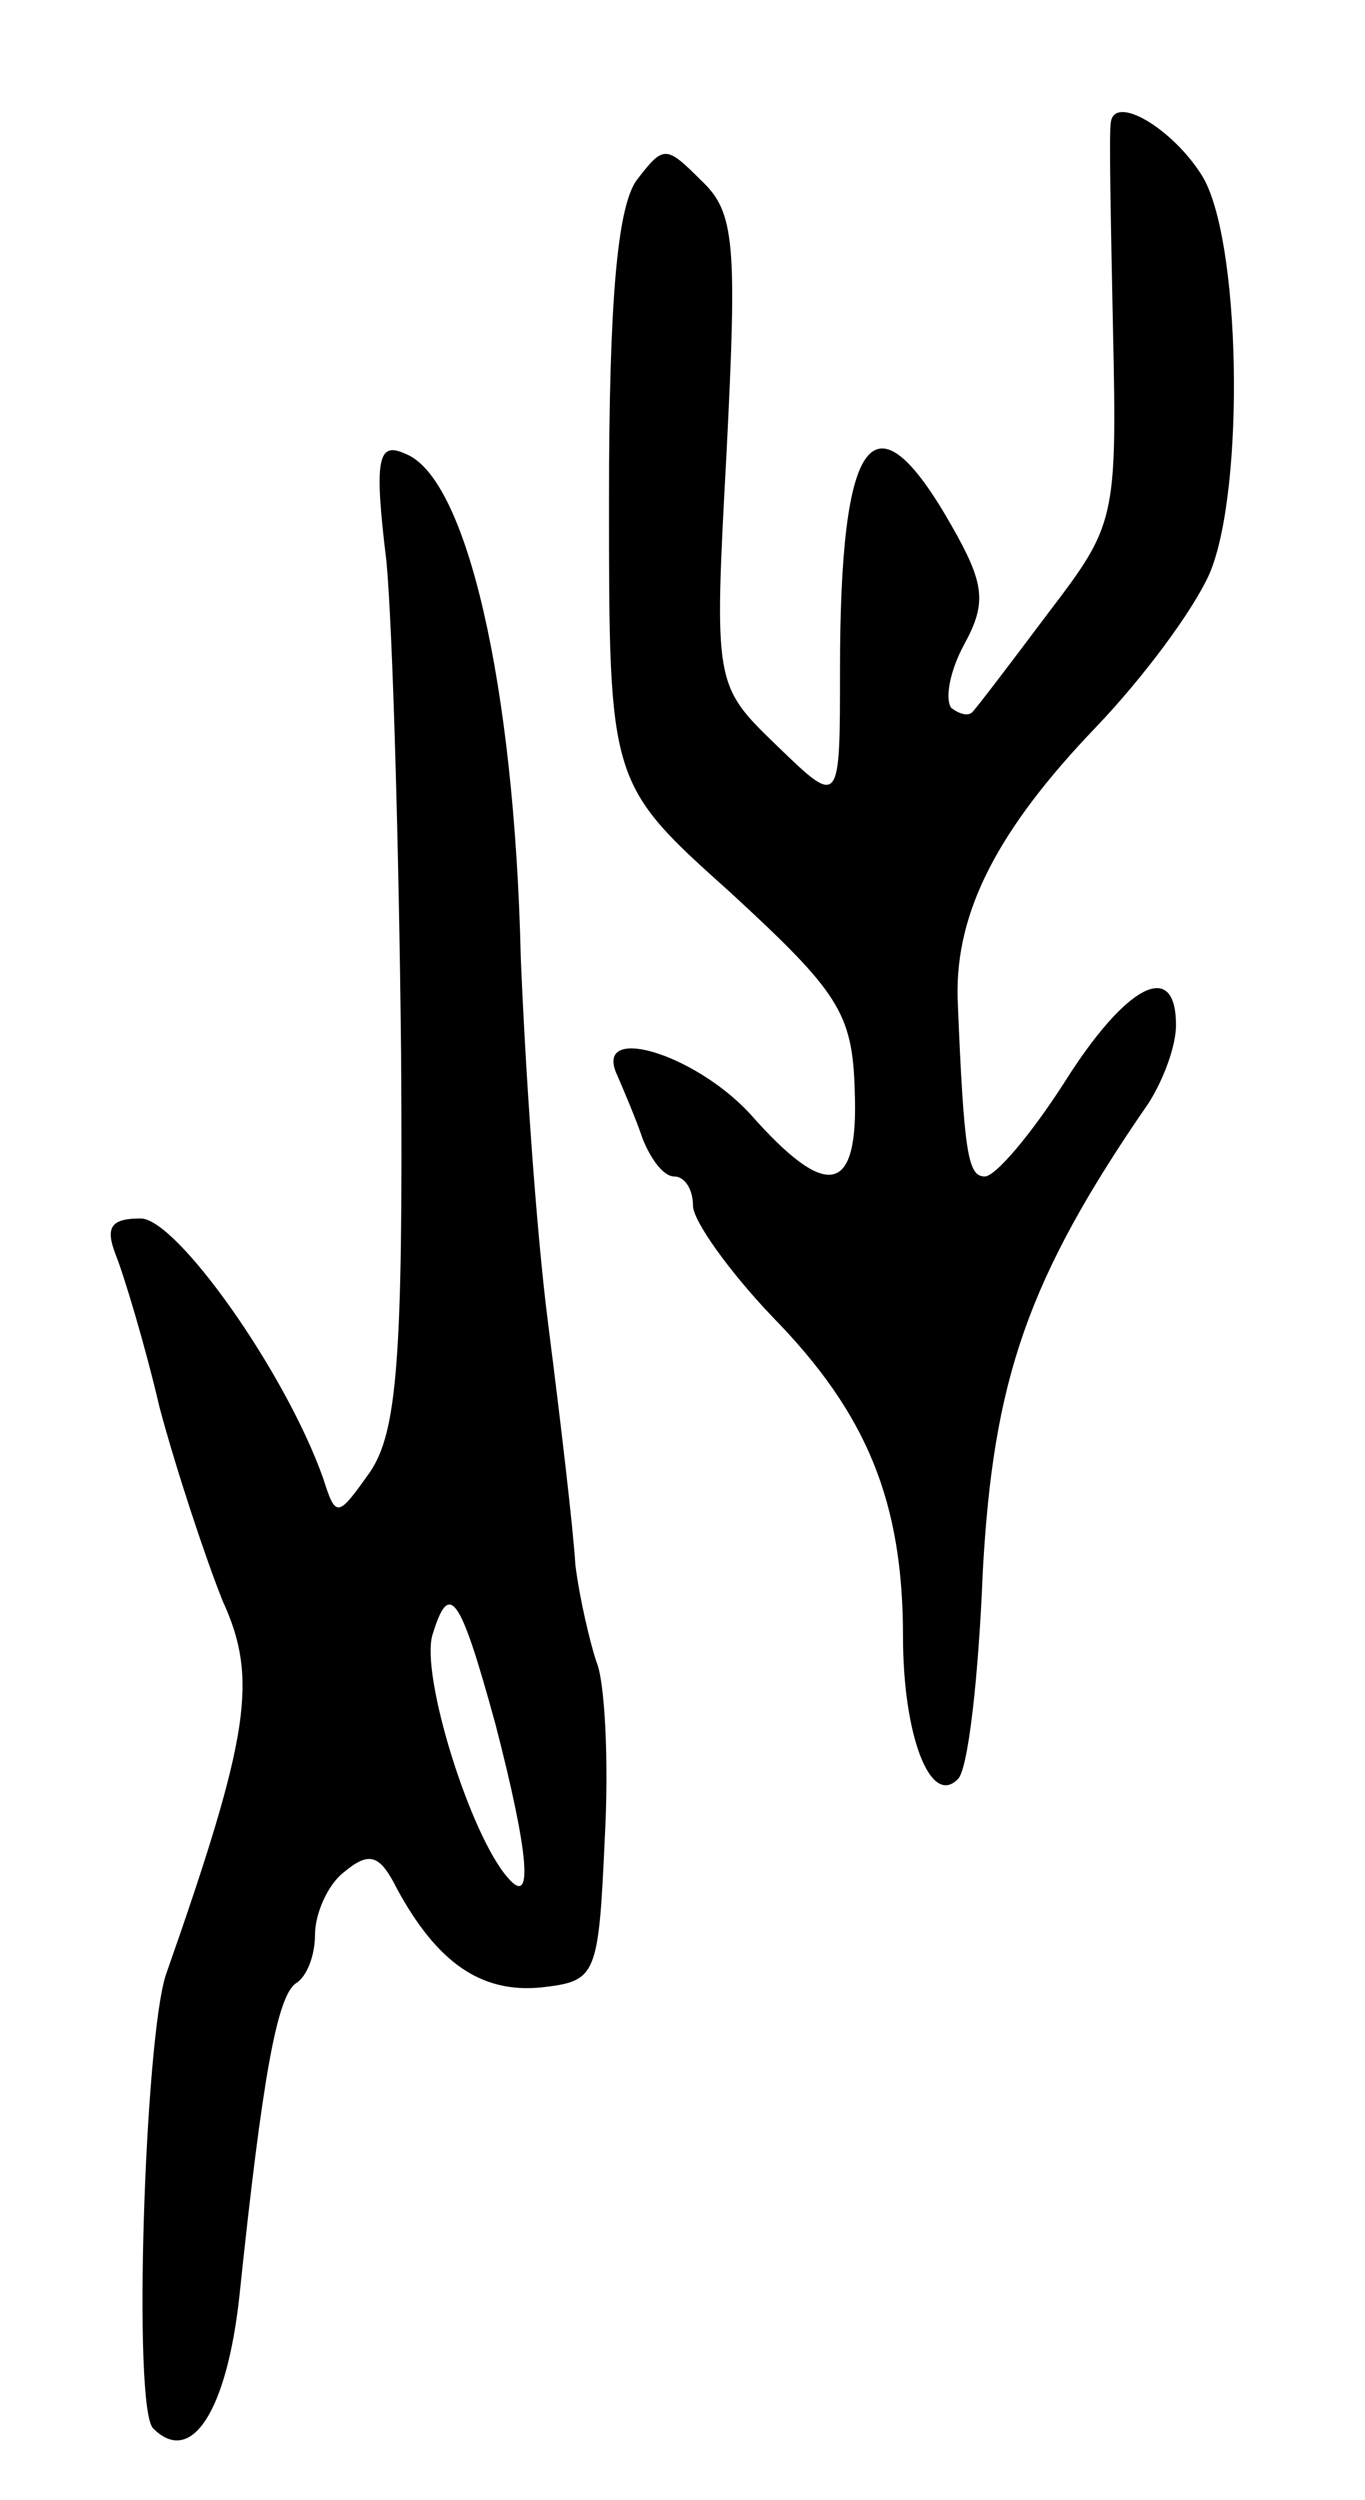 <svg version="1.0" xmlns="http://www.w3.org/2000/svg"
 width="65pt" height="119pt" viewBox="0 0 65 119"
 preserveAspectRatio="xMidYMid meet">
<g transform="translate(0,119) scale(0.1,-0.1)"
fill="#000000" stroke="none">
<path d="M529 1132 c-1 -4 0 -49 1 -99 2 -91 1 -93 -31 -135 -18 -24 -34 -45
-36 -47 -2 -2 -6 -1 -10 2 -3 4 -1 17 6 30 11 20 10 29 -6 57 -37 65 -53 44
-53 -69 0 -65 0 -65 -30 -36 -30 29 -30 29 -24 140 5 99 4 114 -12 129 -17 17
-18 17 -31 0 -9 -13 -13 -57 -13 -152 0 -135 0 -135 58 -187 51 -47 58 -57 59
-94 2 -50 -13 -53 -50 -11 -27 29 -75 43 -63 18 3 -7 9 -21 12 -30 4 -10 10
-18 15 -18 5 0 9 -6 9 -14 0 -7 17 -31 38 -53 45 -46 62 -88 62 -152 0 -47 13
-81 26 -68 5 4 10 49 12 99 5 91 21 139 79 223 7 11 13 27 13 37 0 32 -24 19
-53 -27 -16 -25 -33 -45 -38 -45 -8 0 -10 10 -13 85 -1 41 19 80 66 129 22 23
46 55 54 73 17 40 15 161 -4 190 -14 22 -41 38 -43 25z"/>
<path d="M184 923 c3 -32 6 -138 7 -235 1 -146 -2 -180 -15 -199 -15 -21 -16
-22 -22 -3 -18 51 -70 124 -87 124 -14 0 -17 -4 -12 -17 4 -10 14 -43 21 -73
8 -30 22 -72 30 -92 17 -37 13 -64 -27 -178 -10 -30 -16 -207 -6 -216 18 -18
35 8 41 63 11 105 18 143 27 149 5 3 9 13 9 23 0 10 6 24 14 30 12 10 17 8 25
-8 19 -35 40 -50 69 -47 26 3 27 5 30 71 2 37 0 75 -4 84 -3 9 -8 30 -10 46
-1 17 -7 68 -13 115 -6 47 -11 125 -13 174 -3 131 -26 229 -55 240 -13 6 -15
-2 -9 -51z m52 -554 c16 -62 18 -87 6 -73 -18 20 -42 97 -36 116 8 26 13 19
30 -43z"/>
</g>
</svg>
